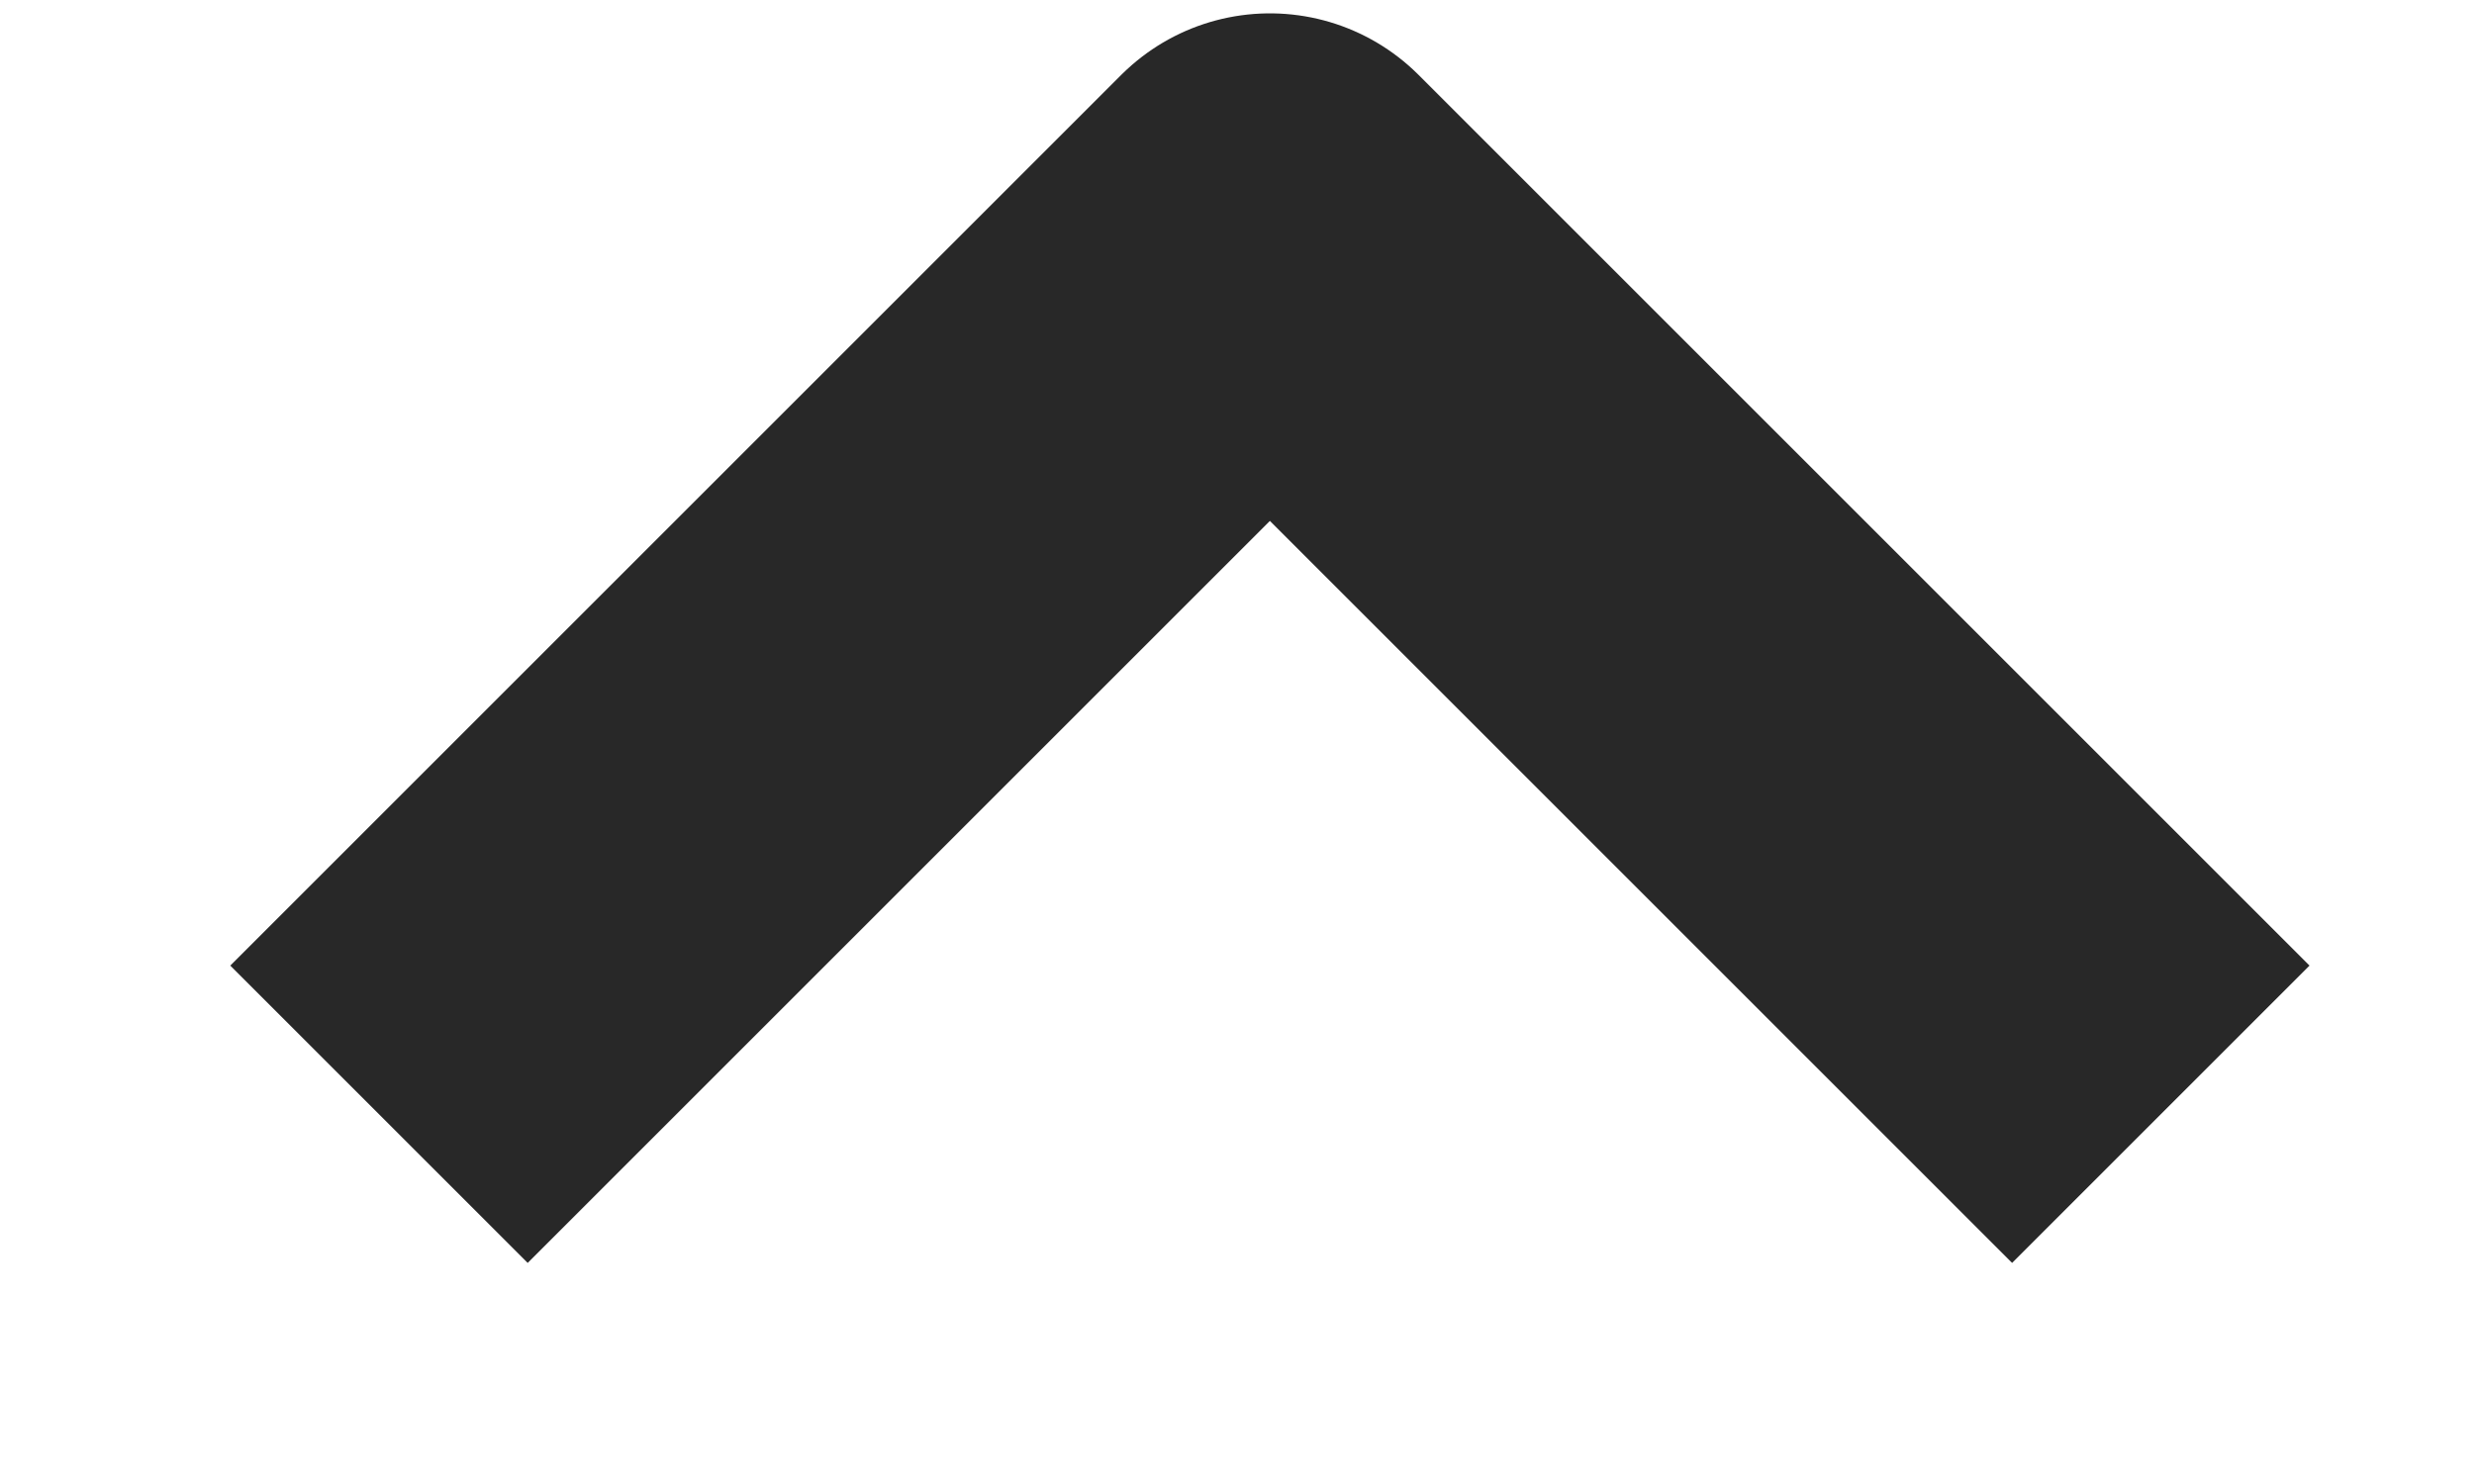 <svg width="10" height="6" viewBox="0 0 10 6" fill="none" xmlns="http://www.w3.org/2000/svg">
<path d="M8.133 3.904L5.133 0.904L2.133 3.904" stroke="#282828" stroke-width="1.7" stroke-linecap="square" stroke-linejoin="round"/>
</svg>
